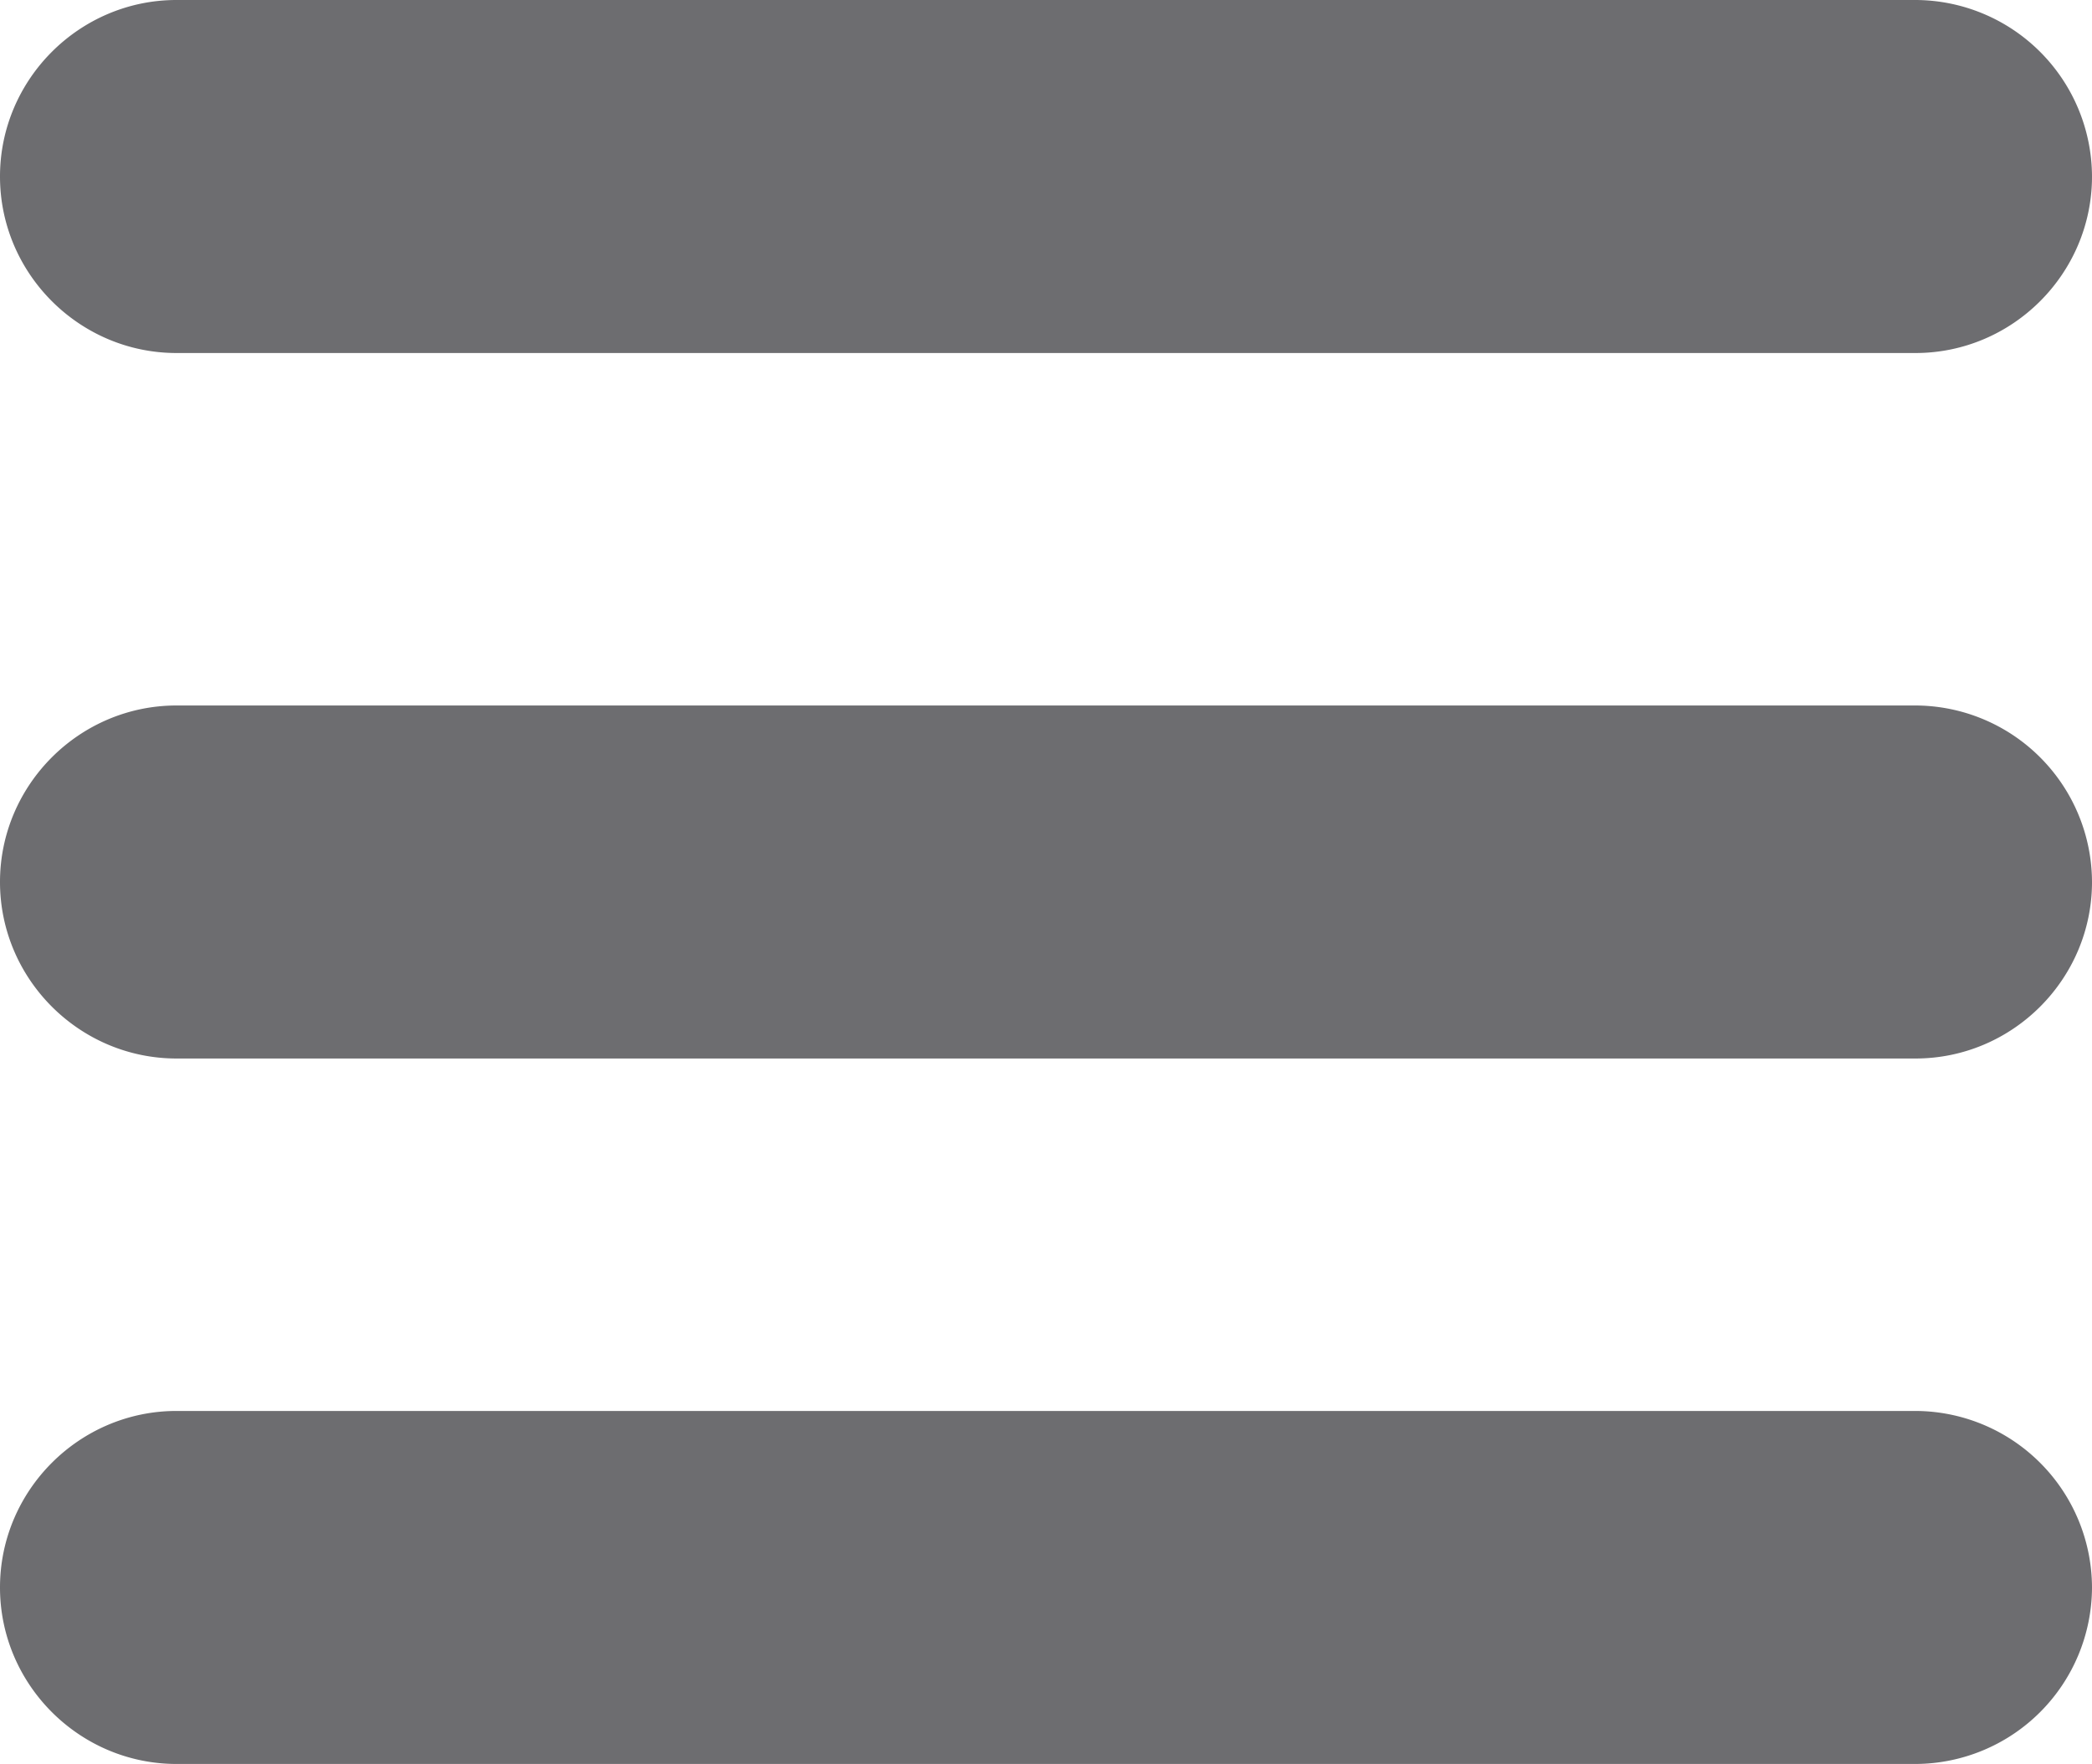 <svg xmlns="http://www.w3.org/2000/svg" width="122.879" height="103.609"><path fill-rule="evenodd" d="M10.368 0h102.144a10.4 10.4 0 0 1 10.367 10.367h0c0 5.702-4.664 10.368-10.367 10.368H10.368C4.666 20.735 0 16.07 0 10.368h0C0 4.665 4.666 0 10.368 0h0zm0 82.875h102.144a10.4 10.4 0 0 1 10.367 10.367h0a10.4 10.4 0 0 1-10.367 10.367H10.368C4.666 103.609 0 98.944 0 93.242h0c0-5.702 4.666-10.367 10.368-10.367h0zm0-41.437h102.144a10.4 10.4 0 0 1 10.367 10.367h0c0 5.702-4.664 10.368-10.367 10.368H10.368C4.666 62.173 0 57.507 0 51.805h0c0-5.702 4.666-10.367 10.368-10.367h0z" fill="#6d6d70"/></svg>

